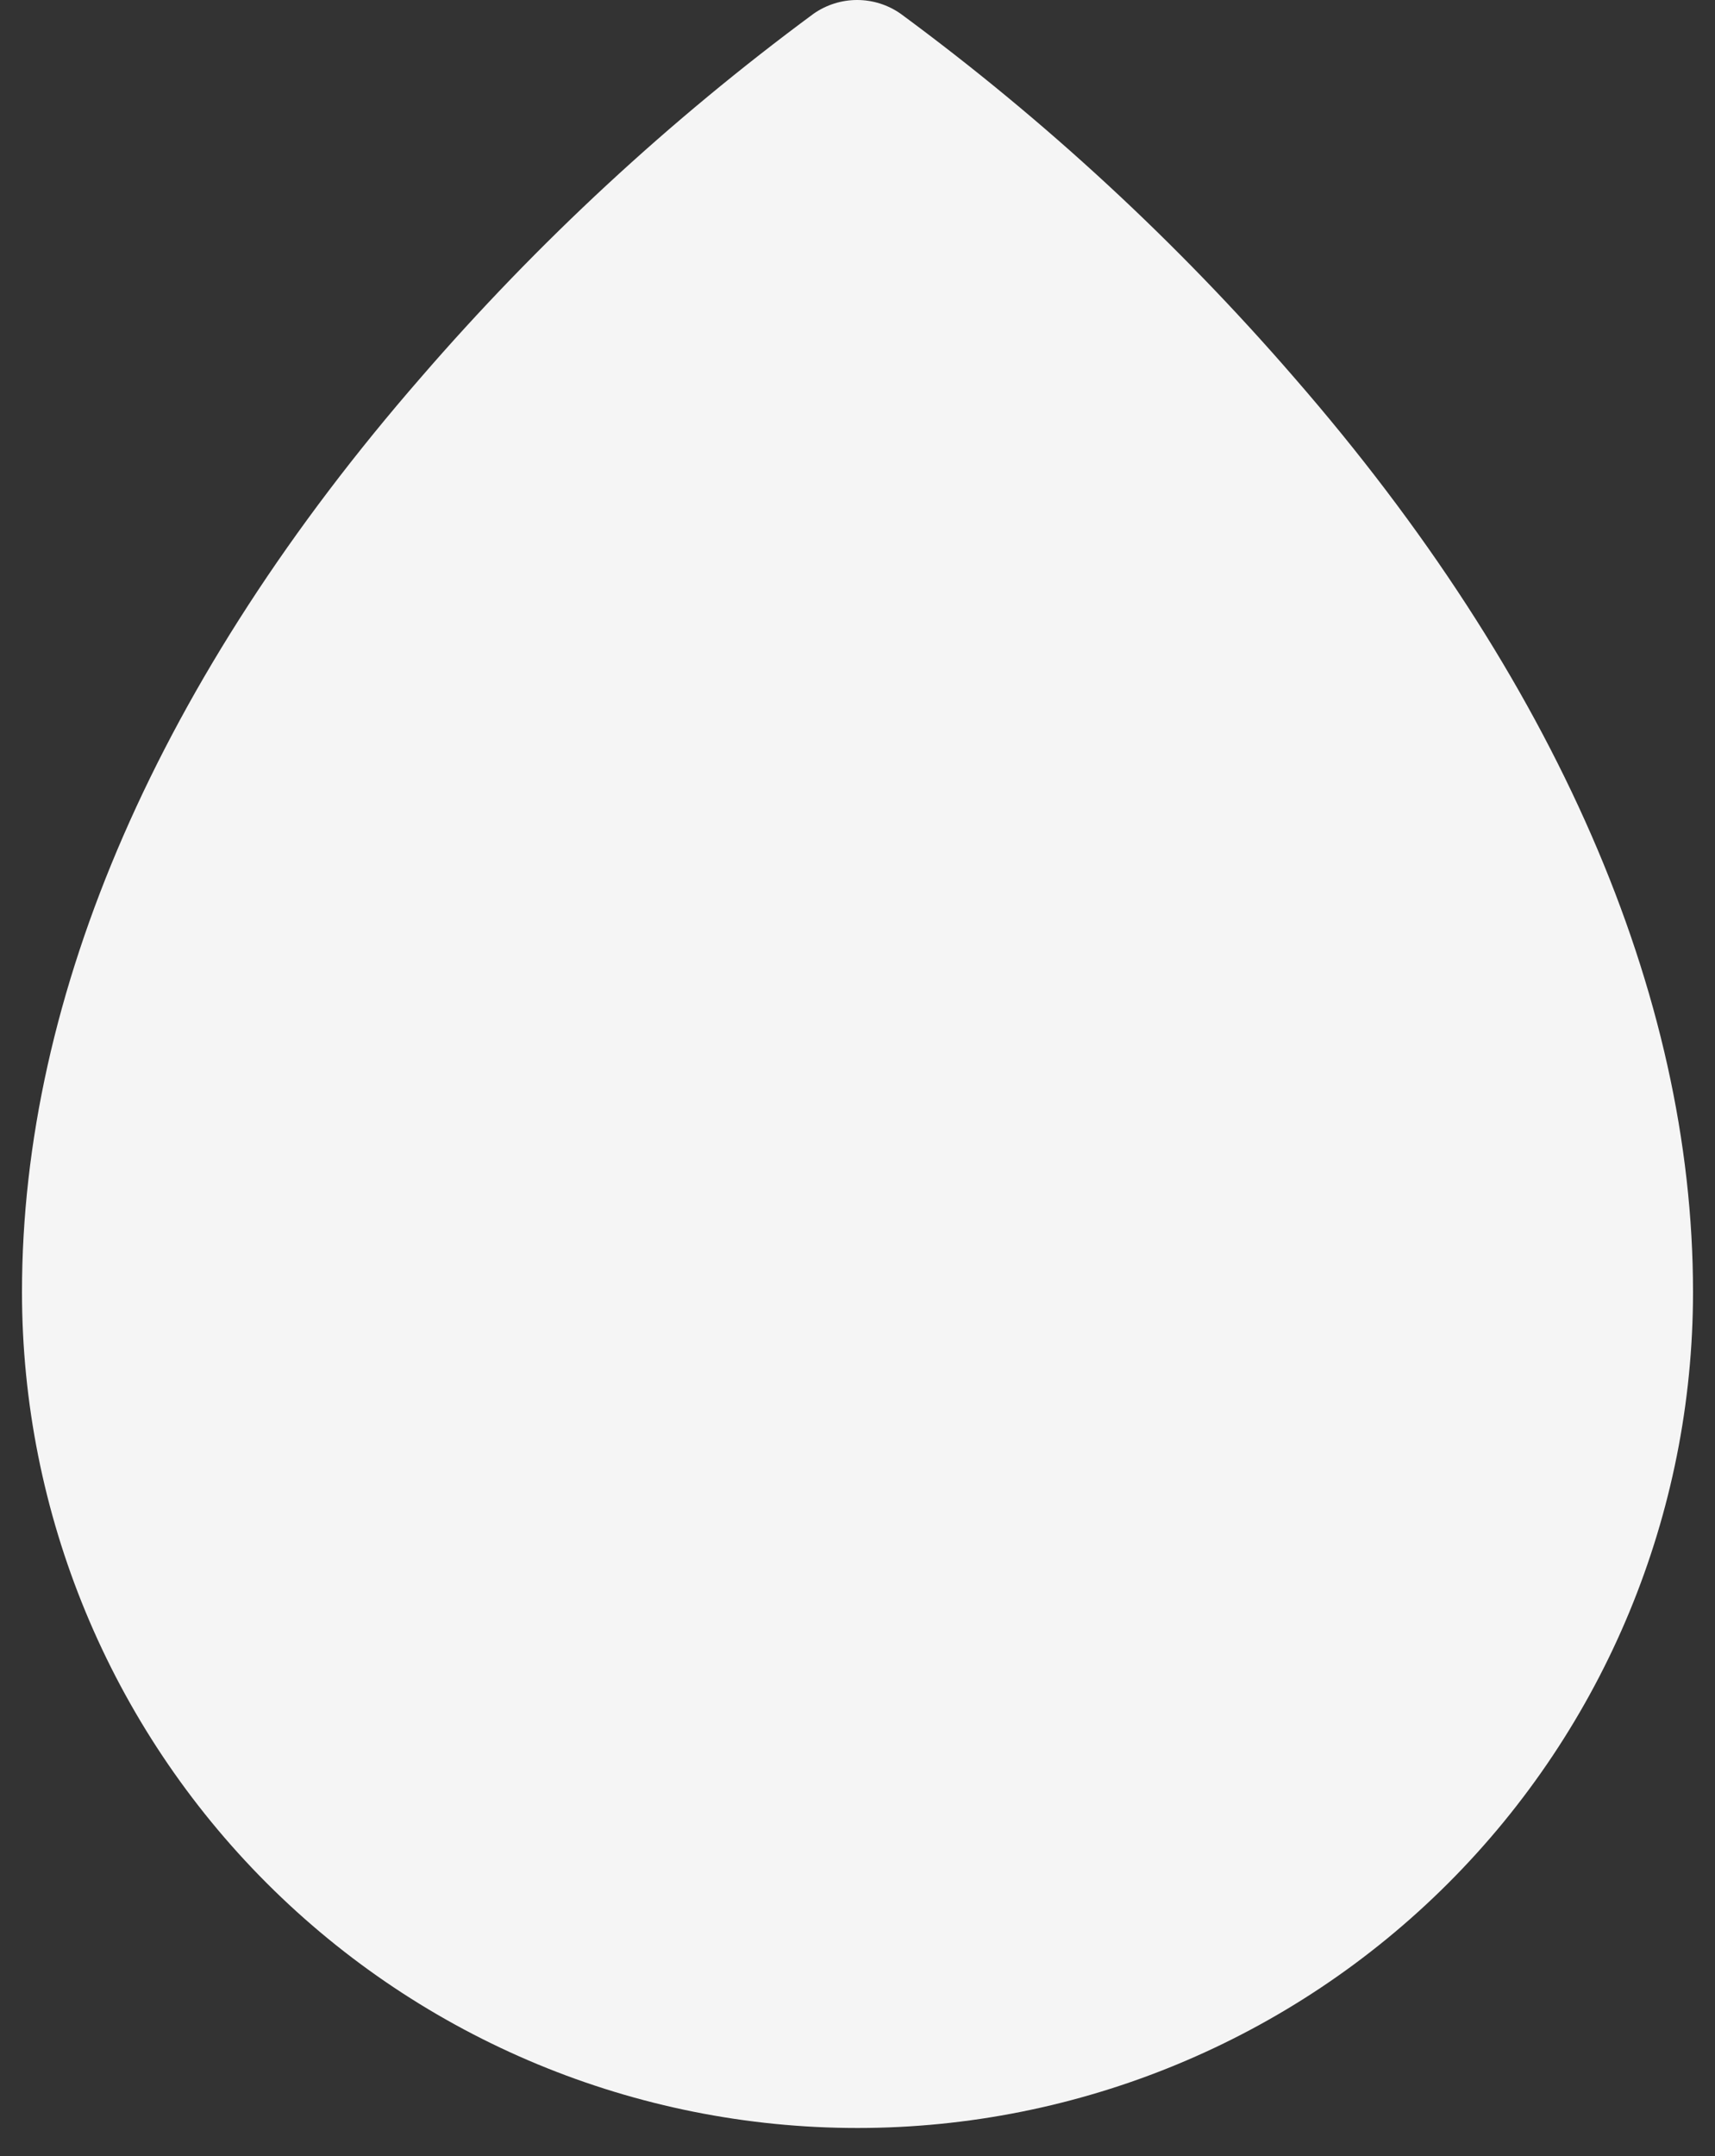 <svg width="39" height="49" viewBox="0 0 39 49" fill="none" xmlns="http://www.w3.org/2000/svg">
<rect x="0" y="0" width="39" height="49" fill="#333333" stroke="none"/>
<path d="M29.432 8.582C26.765 5.502 23.763 2.728 20.482 0.313C20.192 0.109 19.846 0 19.491 0C19.137 0 18.791 0.109 18.5 0.313C15.226 2.729 12.23 5.503 9.568 8.582C3.633 15.398 0.5 22.584 0.5 29.363C0.5 34.402 2.502 39.235 6.065 42.798C9.628 46.361 14.461 48.363 19.5 48.363C24.539 48.363 29.372 46.361 32.935 42.798C36.498 39.235 38.5 34.402 38.5 29.363C38.5 22.584 35.367 15.398 29.432 8.582Z" fill="#F5F5F5"/>
</svg>
